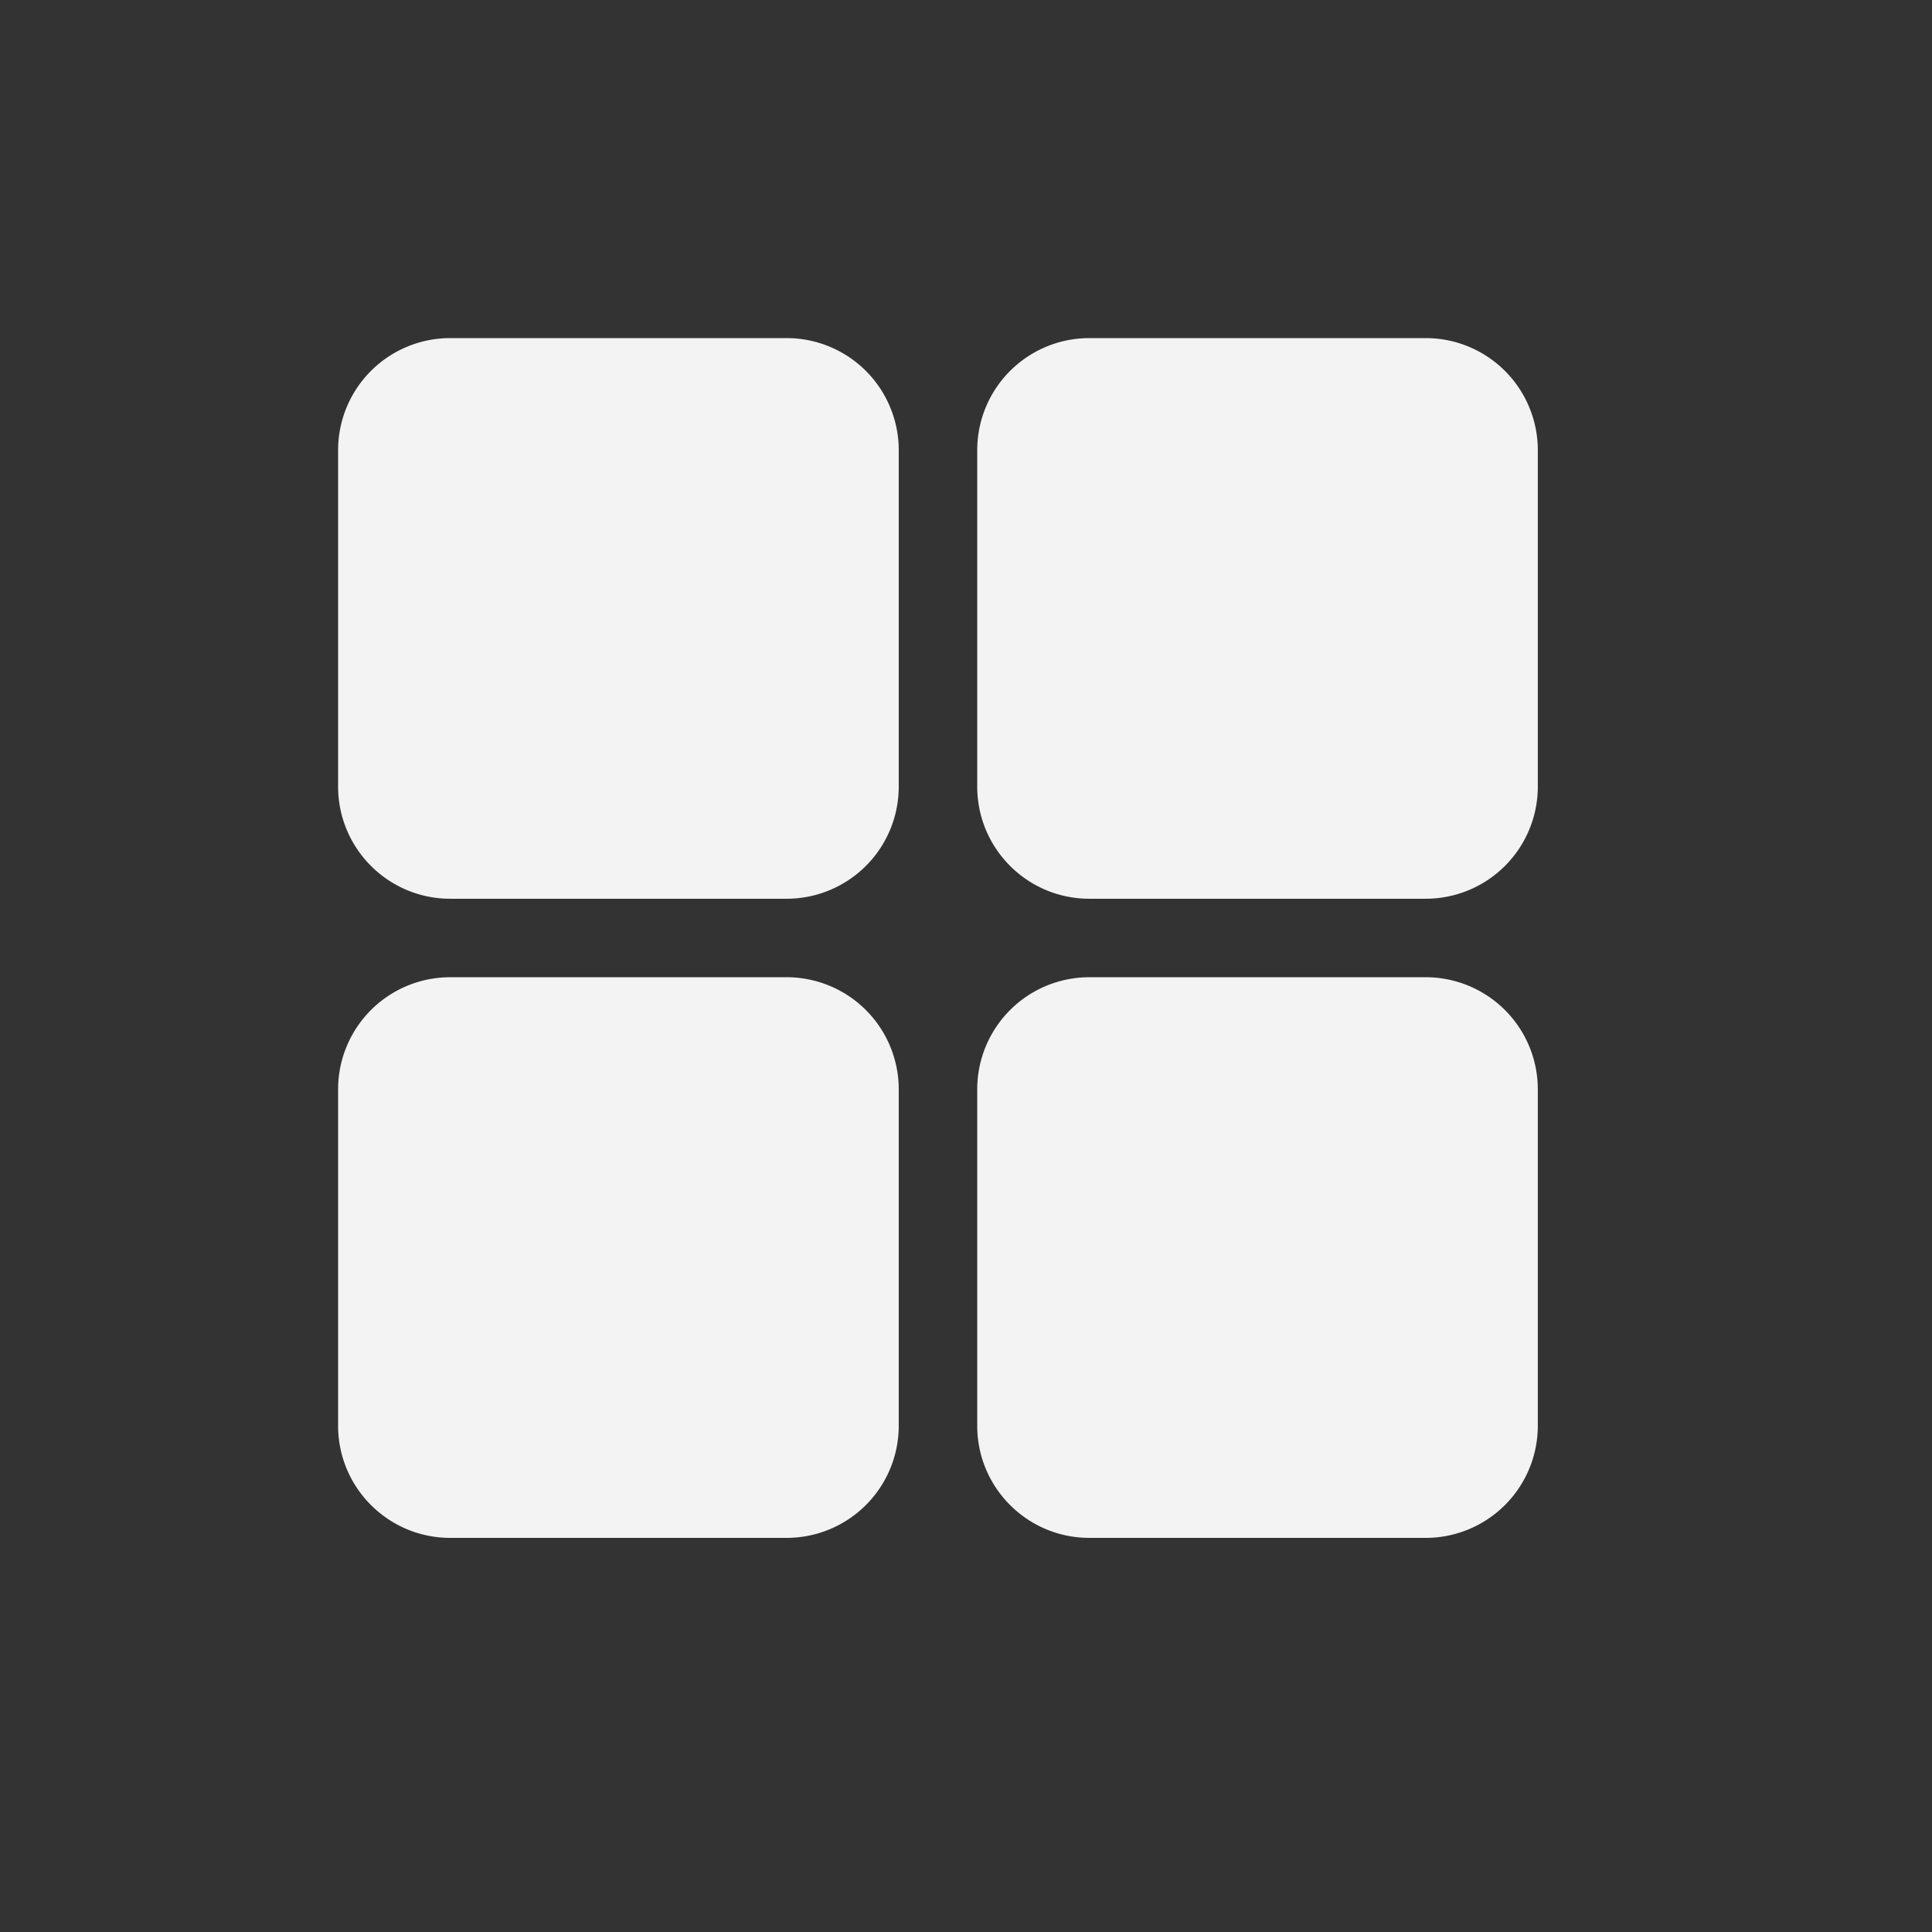 <svg width="32" height="32" fill="none" xmlns="http://www.w3.org/2000/svg"><rect width="100%" height="100%" fill="#333333" stroke="none"/><path d="M13.029 5.6H7.457A1.857 1.857 0 0 0 5.6 7.457v5.571c0 1.026.832 1.858 1.857 1.858h5.572a1.857 1.857 0 0 0 1.857-1.858V7.457A1.857 1.857 0 0 0 13.03 5.6Zm10.585 0h-5.571a1.857 1.857 0 0 0-1.857 1.857v5.571c0 1.026.831 1.858 1.857 1.858h5.571a1.857 1.857 0 0 0 1.857-1.858V7.457A1.857 1.857 0 0 0 23.614 5.6ZM13.029 16.186H7.457A1.857 1.857 0 0 0 5.6 18.043v5.572c0 1.025.832 1.857 1.857 1.857h5.572a1.857 1.857 0 0 0 1.857-1.858v-5.57a1.857 1.857 0 0 0-1.857-1.858Zm10.585 0h-5.571a1.857 1.857 0 0 0-1.857 1.857v5.572c0 1.025.831 1.857 1.857 1.857h5.571a1.857 1.857 0 0 0 1.857-1.858v-5.57a1.857 1.857 0 0 0-1.857-1.858Z" fill="#F3F3F3"/></svg>